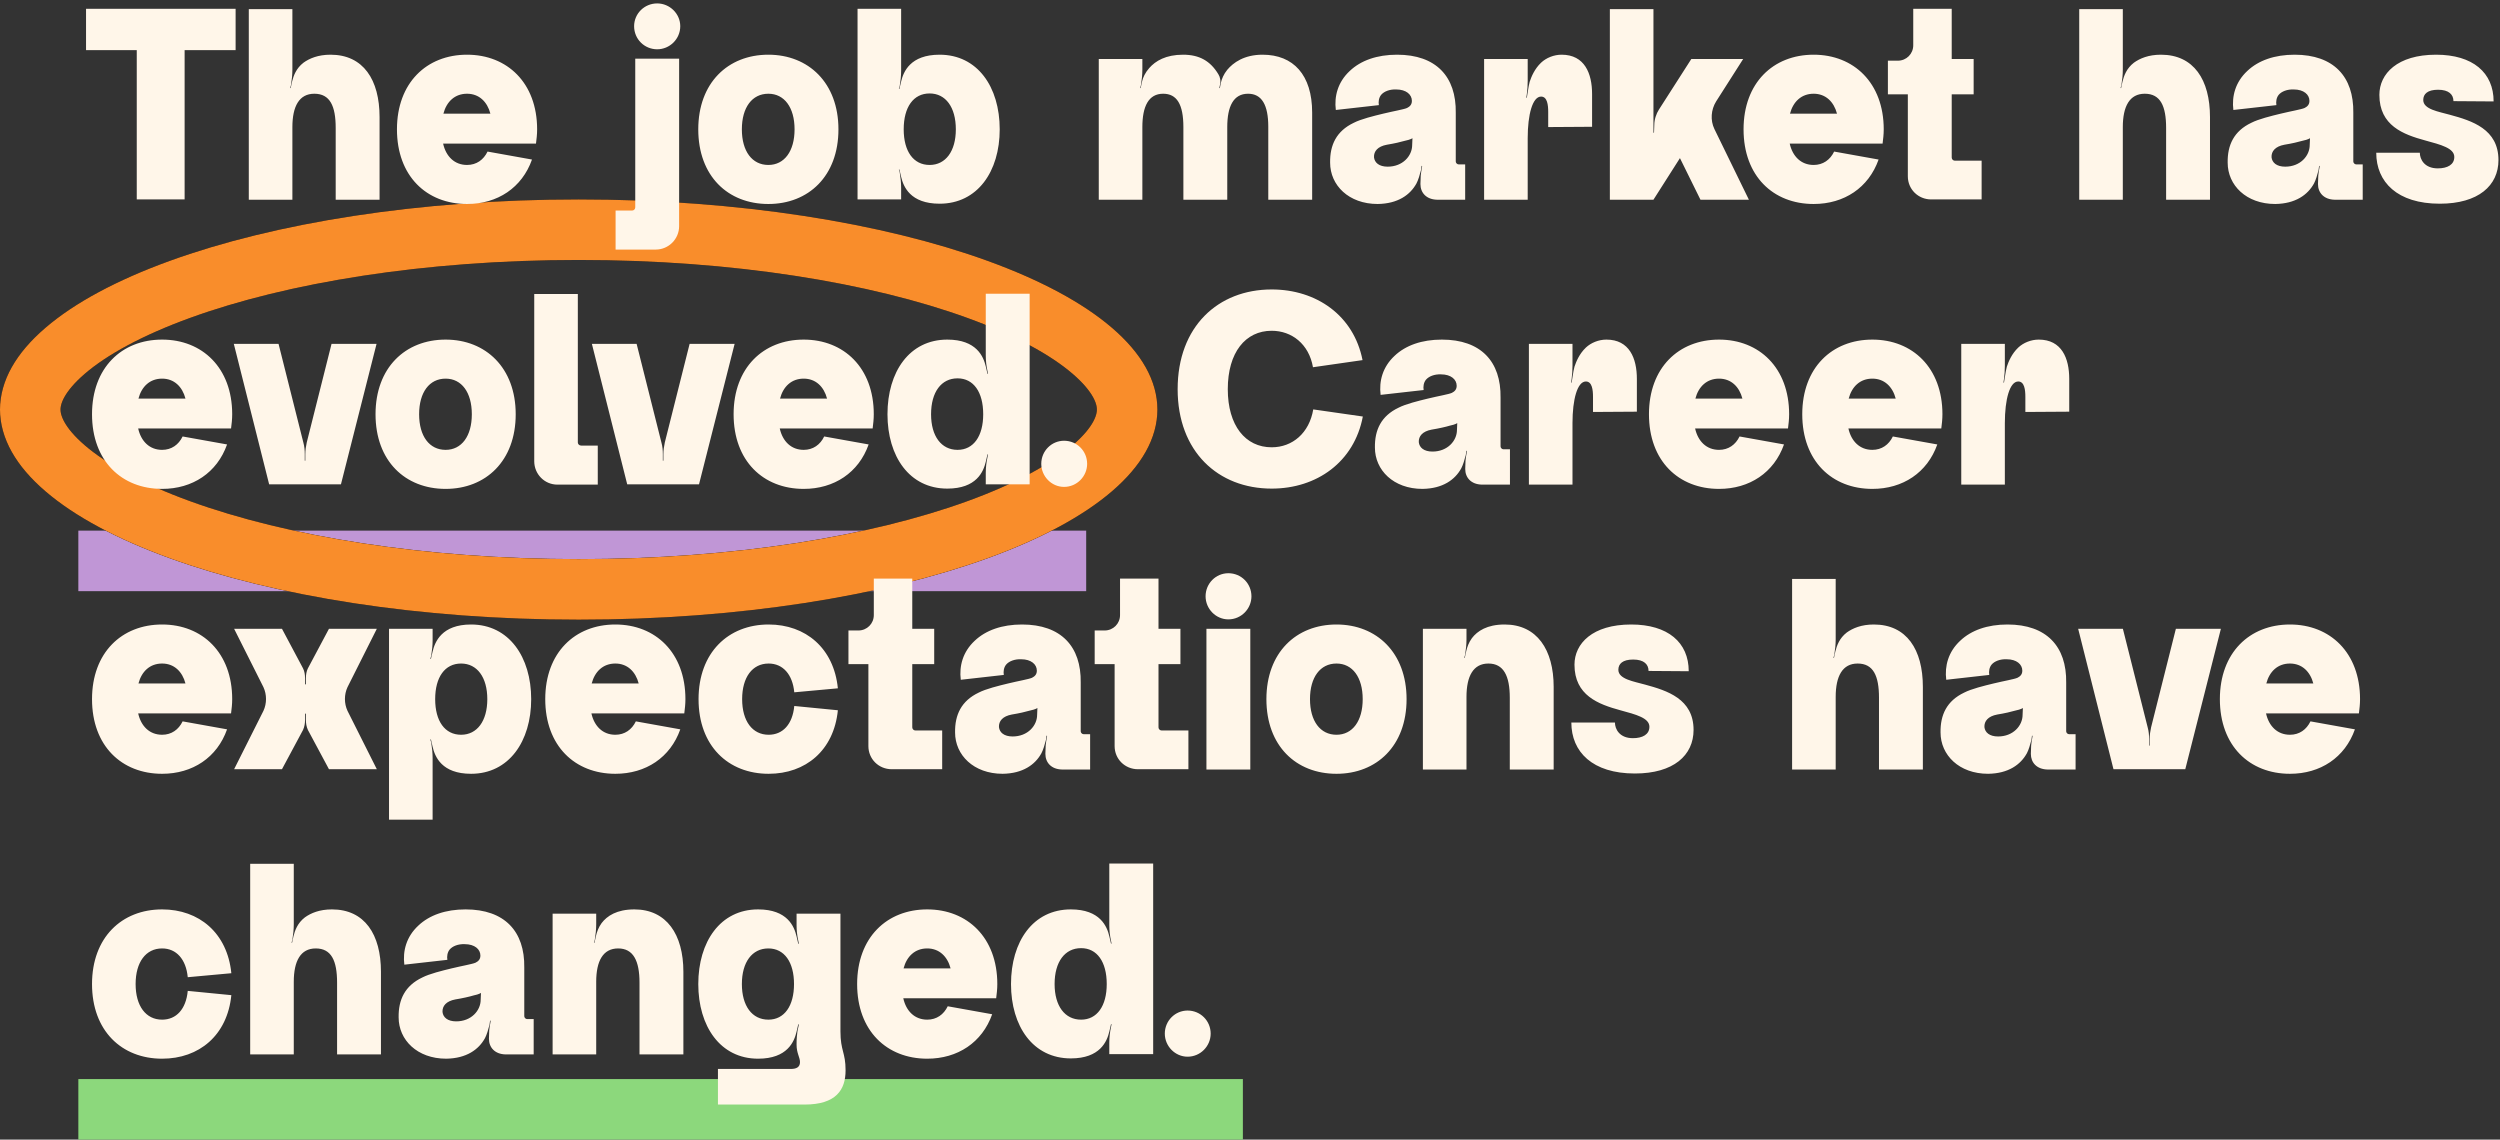 <svg width="702" height="320" viewBox="0 0 702 320" fill="none" xmlns="http://www.w3.org/2000/svg">
<rect x="0" y="0" width="702" height="320" fill="#333333" stroke="none"/>
<line x1="22" y1="157.5" x2="305" y2="157.5" stroke="#C096D6" stroke-width="17"/>
<line x1="22" y1="311.5" x2="349" y2="311.5" stroke="#8CD87C" stroke-width="17"/>
<path d="M316.5 115C316.5 119.731 313.885 125.342 306.694 131.516C299.53 137.665 288.667 143.587 274.504 148.73C246.248 158.989 206.65 165.5 162.5 165.5C118.35 165.5 78.752 158.989 50.496 148.73C36.333 143.587 25.47 137.665 18.306 131.516C11.115 125.342 8.5 119.731 8.5 115C8.5 110.269 11.115 104.658 18.306 98.484C25.47 92.335 36.333 86.413 50.496 81.27C78.752 71.011 118.35 64.5 162.5 64.5C206.65 64.5 246.248 71.011 274.504 81.27C288.667 86.413 299.53 92.335 306.694 98.484C313.885 104.658 316.5 110.269 316.5 115Z" stroke="black" stroke-width="17"/>
<path d="M316.5 115C316.5 119.731 313.885 125.342 306.694 131.516C299.53 137.665 288.667 143.587 274.504 148.73C246.248 158.989 206.65 165.5 162.5 165.5C118.35 165.5 78.752 158.989 50.496 148.73C36.333 143.587 25.47 137.665 18.306 131.516C11.115 125.342 8.5 119.731 8.5 115C8.5 110.269 11.115 104.658 18.306 98.484C25.47 92.335 36.333 86.413 50.496 81.27C78.752 71.011 118.35 64.5 162.5 64.5C206.65 64.5 246.248 71.011 274.504 81.27C288.667 86.413 299.53 92.335 306.694 98.484C313.885 104.658 316.5 110.269 316.5 115Z" stroke="#F98D2B" stroke-width="17"/>
<path d="M66.16 2.48H24.16V14.08H38.4V56H51.84V14.08H66.16V2.48ZM106.582 56.08V32.88C106.582 22.4 102.022 15.36 92.822 15.36C89.302 15.36 86.902 16.4 85.222 17.6C83.142 19.2 82.422 21.28 82.022 22.88L81.622 24.72H81.462L81.702 23.92C81.942 22.48 82.102 20.96 82.102 19.52V2.56H69.862V56.08H82.102V35.68C82.102 29.84 84.022 26.32 88.262 26.32C92.662 26.32 94.262 29.76 94.262 35.92C94.262 37.2 94.262 56.08 94.262 56.08H106.582ZM131.145 26.32C134.505 26.32 136.825 28.56 137.705 31.92H124.505C125.385 28.56 127.705 26.32 131.145 26.32ZM150.505 40.32C150.665 39.04 150.825 37.76 150.825 36.32C150.825 23.28 142.425 15.36 131.145 15.36C119.785 15.36 111.465 23.28 111.465 36.32C111.465 49.44 119.785 57.28 131.145 57.28C139.705 57.28 146.585 52.72 149.385 44.8L136.905 42.56C135.785 44.88 133.785 46.32 131.145 46.32C127.625 46.32 125.225 43.92 124.425 40.32H150.505ZM184.538 13.84C188.058 13.84 191.018 10.96 191.018 7.36C191.018 3.84 188.058 0.96 184.538 0.96C180.938 0.96 178.058 3.84 178.058 7.36C178.058 10.96 180.938 13.84 184.538 13.84ZM178.378 58.24C178.378 58.72 177.978 59.12 177.498 59.12H172.857V70.08H184.138C187.738 70.08 190.698 67.12 190.698 63.52C190.698 63.2 190.698 16.56 190.698 16.48H178.378V58.24ZM208.314 36.32C208.314 30.16 211.194 26.32 215.754 26.32C220.234 26.32 223.114 30.16 223.114 36.32C223.114 42.48 220.234 46.32 215.754 46.32C211.194 46.32 208.314 42.48 208.314 36.32ZM235.434 36.32C235.434 23.28 227.034 15.36 215.754 15.36C204.394 15.36 196.074 23.28 196.074 36.32C196.074 49.44 204.394 57.28 215.754 57.28C227.034 57.28 235.434 49.44 235.434 36.32ZM253.759 36.32C253.759 30.08 256.479 26.24 261.039 26.24C265.519 26.24 268.399 30.08 268.399 36.32C268.399 42.48 265.519 46.32 261.039 46.32C256.479 46.32 253.759 42.48 253.759 36.32ZM253.039 49.68C253.679 52.4 255.599 57.2 263.839 57.2C274.479 57.2 280.719 48.16 280.719 36.32C280.719 24.4 274.479 15.36 263.839 15.36C255.599 15.36 253.679 20.16 253.039 22.88L252.559 24.96H252.399L252.639 24.16C252.879 22.72 253.039 21.28 253.039 19.76V2.48H240.799V56H253.039V52.8C253.039 51.36 252.879 49.84 252.639 48.4L252.399 47.6H252.559L253.039 49.68ZM342.134 20.88C339.894 17.12 336.774 15.36 332.214 15.36C327.334 15.36 324.454 17.12 322.694 19.12C321.574 20.4 320.934 21.76 320.694 22.88L320.294 24.72H320.134L320.374 23.92C320.614 22.48 320.774 20.96 320.774 19.52V16.56H308.534V56.08H320.774V35.68C320.774 29.84 322.534 26.32 326.614 26.32C330.454 26.32 332.294 29.28 332.294 35.68C332.294 36.96 332.294 56.08 332.294 56.08H344.614V35.68C344.614 29.84 346.374 26.32 350.454 26.32C354.294 26.32 356.134 29.44 356.134 35.6C356.134 36.88 356.134 56.08 356.134 56.08H368.454V31.6C368.454 21.04 363.174 15.36 354.534 15.36C349.334 15.36 346.294 17.6 344.614 19.6C343.574 20.88 343.094 22.16 342.854 23.12C342.854 23.2 342.534 24.72 342.534 24.72H342.374L342.534 24C342.854 22.64 342.614 21.68 342.134 20.88ZM396.538 40.72C396.538 43.76 393.898 46.8 389.658 46.8C387.258 46.8 385.978 45.68 385.818 44.16C385.738 42.48 386.858 41.12 389.418 40.64C391.418 40.32 393.498 39.84 394.538 39.52C396.138 39.2 396.618 38.8 396.618 38.8L396.538 40.72ZM411.418 46.16H409.578C409.178 46.16 408.778 45.76 408.778 45.36V31.68C408.938 21.52 403.258 15.36 392.298 15.36C386.698 15.36 382.138 16.96 379.018 19.92C375.658 23.04 374.618 27.04 375.098 30.88L387.178 29.52C387.018 28.56 387.178 27.44 387.818 26.64C388.618 25.68 390.218 25.04 392.058 25.12C394.858 25.12 396.458 26.56 396.458 28.32C396.458 29.36 395.898 29.92 395.098 30.32C394.218 30.72 391.338 31.2 388.378 31.92C385.738 32.56 382.138 33.44 380.138 34.48C375.258 36.8 373.418 40.72 373.498 45.68C373.498 52 378.698 57.28 386.858 57.28C392.538 57.2 395.978 54.72 397.738 51.52C398.218 50.64 398.698 49.04 399.018 47.76C399.098 47.2 399.178 46.56 399.178 46.56L399.338 46.64L399.258 47.2C399.098 47.92 399.018 48.64 398.938 49.36C398.938 49.92 398.858 50.88 398.858 51.68C398.858 54.16 400.538 56 403.498 56.08H411.418V46.16ZM428.977 38.8C428.977 32.16 430.337 27.12 432.737 27.12C434.497 27.12 434.737 29.52 434.737 31.44V35.68L447.057 35.6V26.4C447.057 20.64 444.977 15.36 438.497 15.36C436.337 15.36 434.177 16.24 432.737 17.6C430.897 19.36 430.017 21.52 429.537 22.96C429.377 23.6 429.137 24.72 429.057 25.44L428.737 27.44H428.577L428.737 26.4C428.897 25.2 428.977 23.92 428.977 22.72V16.56H416.737V56.08H428.977V38.8ZM481.889 28.48L489.489 16.56H474.929C474.929 16.56 467.009 28.88 465.809 30.8C465.089 31.92 464.529 33.52 464.529 35.12L464.449 37.28H464.289V2.56H452.049V56.08H464.289L471.729 44.4L477.489 56.08H491.089L481.409 36.24C480.209 33.76 480.449 30.8 481.889 28.48ZM509.27 26.32C512.63 26.32 514.95 28.56 515.83 31.92H502.63C503.51 28.56 505.83 26.32 509.27 26.32ZM528.63 40.32C528.79 39.04 528.95 37.76 528.95 36.32C528.95 23.28 520.55 15.36 509.27 15.36C497.91 15.36 489.59 23.28 489.59 36.32C489.59 49.44 497.91 57.28 509.27 57.28C517.83 57.28 524.71 52.72 527.51 44.8L515.03 42.56C513.91 44.88 511.91 46.32 509.27 46.32C505.75 46.32 503.35 43.92 502.55 40.32H528.63ZM548.92 45.12C548.44 45.12 548.04 44.72 548.04 44.24V26.48H554.2V16.56H548.04V2.48H537.24C537.24 2.48 537.24 11.52 537.24 12.72C537.24 15.12 535.32 17.04 532.92 17.04H530.12V26.48H535.72C535.72 28.96 535.72 49.28 535.72 49.52C535.72 53.12 538.6 56 542.28 56H556.44V45.12H548.92ZM620.566 56.08V32.88C620.566 22.4 616.006 15.36 606.806 15.36C603.286 15.36 600.886 16.4 599.206 17.6C597.126 19.2 596.406 21.28 596.006 22.88L595.606 24.72H595.446L595.686 23.92C595.926 22.48 596.086 20.96 596.086 19.52V2.56H583.846V56.08H596.086V35.68C596.086 29.84 598.006 26.32 602.246 26.32C606.646 26.32 608.246 29.76 608.246 35.92C608.246 37.2 608.246 56.08 608.246 56.08H620.566ZM648.569 40.72C648.569 43.76 645.929 46.8 641.689 46.8C639.289 46.8 638.009 45.68 637.849 44.16C637.769 42.48 638.889 41.12 641.449 40.64C643.449 40.32 645.529 39.84 646.569 39.52C648.169 39.2 648.649 38.8 648.649 38.8L648.569 40.72ZM663.449 46.16H661.609C661.209 46.16 660.809 45.76 660.809 45.36V31.68C660.969 21.52 655.289 15.36 644.329 15.36C638.729 15.36 634.169 16.96 631.049 19.92C627.689 23.04 626.649 27.04 627.129 30.88L639.209 29.52C639.049 28.56 639.209 27.44 639.849 26.64C640.649 25.68 642.249 25.04 644.089 25.12C646.889 25.12 648.489 26.56 648.489 28.32C648.489 29.36 647.929 29.92 647.129 30.32C646.249 30.72 643.369 31.2 640.409 31.92C637.769 32.56 634.169 33.44 632.169 34.48C627.289 36.8 625.449 40.72 625.529 45.68C625.529 52 630.729 57.28 638.889 57.28C644.569 57.2 648.009 54.72 649.769 51.52C650.249 50.64 650.729 49.04 651.049 47.76C651.129 47.2 651.209 46.56 651.209 46.56L651.369 46.64L651.289 47.2C651.129 47.92 651.049 48.64 650.969 49.36C650.969 49.92 650.889 50.88 650.889 51.68C650.889 54.16 652.569 56 655.529 56.08H663.449V46.16ZM701.568 44.96C701.568 36.24 694.128 33.92 687.968 32.24C684.848 31.36 680.448 30.72 680.448 28.08C680.448 26.4 681.648 25.2 684.608 25.2C687.648 25.2 688.928 26.56 688.928 28.4L700.208 28.48C700.208 20.4 694.368 15.36 684.048 15.36C673.168 15.36 668.128 20.72 668.128 26.64C668.128 35.28 674.848 37.76 681.008 39.44C685.408 40.64 689.168 41.6 689.168 44.08C689.168 46.24 687.248 47.28 684.528 47.28C680.768 47.28 679.488 44.72 679.488 42.88H667.248C667.248 51.12 673.168 57.2 685.088 57.2C695.968 57.2 701.568 52.08 701.568 44.96ZM45.52 106.32C48.88 106.32 51.2 108.56 52.08 111.92H38.88C39.76 108.56 42.08 106.32 45.52 106.32ZM64.88 120.32C65.04 119.04 65.2 117.76 65.2 116.32C65.2 103.28 56.8 95.36 45.52 95.36C34.16 95.36 25.84 103.28 25.84 116.32C25.84 129.44 34.16 137.28 45.52 137.28C54.08 137.28 60.96 132.72 63.76 124.8L51.28 122.56C50.16 124.88 48.16 126.32 45.52 126.32C42 126.32 39.6 123.92 38.8 120.32H64.88ZM93.096 96.56L86.136 124.24C85.896 125.36 85.736 126.4 85.736 127.52V129.36H85.576V127.52C85.576 126.48 85.496 125.36 85.176 124.24L78.216 96.56H65.656L75.576 136H95.736L105.736 96.56H93.096ZM117.689 116.32C117.689 110.16 120.569 106.32 125.129 106.32C129.609 106.32 132.489 110.16 132.489 116.32C132.489 122.48 129.609 126.32 125.129 126.32C120.569 126.32 117.689 122.48 117.689 116.32ZM144.809 116.32C144.809 103.28 136.409 95.36 125.129 95.36C113.769 95.36 105.449 103.28 105.449 116.32C105.449 129.44 113.769 137.28 125.129 137.28C136.409 137.28 144.809 129.44 144.809 116.32ZM150.014 129.52C150.014 133.12 152.894 136.08 156.494 136.08H167.854V125.12H163.214C162.654 125.12 162.254 124.72 162.254 124.24V82.56H150.014C150.014 82.56 150.014 129.2 150.014 129.52ZM193.643 96.56L186.682 124.24C186.443 125.36 186.283 126.4 186.283 127.52V129.36H186.122V127.52C186.122 126.48 186.043 125.36 185.723 124.24L178.763 96.56H166.203L176.122 136H196.283L206.283 96.56H193.643ZM225.676 106.32C229.036 106.32 231.356 108.56 232.236 111.92H219.036C219.916 108.56 222.236 106.32 225.676 106.32ZM245.036 120.32C245.196 119.04 245.356 117.76 245.356 116.32C245.356 103.28 236.956 95.36 225.676 95.36C214.316 95.36 205.996 103.28 205.996 116.32C205.996 129.44 214.316 137.28 225.676 137.28C234.236 137.28 241.116 132.72 243.916 124.8L231.436 122.56C230.316 124.88 228.316 126.32 225.676 126.32C222.156 126.32 219.756 123.92 218.956 120.32H245.036ZM261.443 116.32C261.443 110.08 264.323 106.24 268.883 106.24C273.363 106.24 276.083 110.08 276.083 116.32C276.083 122.48 273.363 126.32 268.883 126.32C264.323 126.32 261.443 122.48 261.443 116.32ZM276.803 82.48V99.76C276.803 101.28 276.963 102.72 277.283 104.16L277.443 104.96H277.283L276.803 102.88C276.163 100.16 274.243 95.36 266.003 95.36C255.363 95.36 249.203 104.4 249.203 116.32C249.203 128.16 255.363 137.2 266.003 137.2C274.243 137.2 276.163 132.4 276.803 129.68L277.283 127.6H277.443L277.283 128.4C276.963 129.84 276.803 131.36 276.803 132.8V136H289.123V82.48H276.803ZM298.789 136.72C302.389 136.72 305.269 133.76 305.269 130.24C305.269 126.64 302.389 123.76 298.789 123.76C295.269 123.76 292.389 126.64 292.389 130.24C292.389 133.76 295.269 136.72 298.789 136.72ZM368.762 114.96C367.642 121.6 362.922 125.6 357.082 125.6C349.722 125.6 344.762 119.52 344.762 109.28C344.762 98.96 349.722 92.88 357.082 92.88C362.762 92.88 367.562 96.64 368.682 103.12L382.602 101.12C380.122 88.56 369.642 81.28 357.082 81.28C342.042 81.28 330.682 91.68 330.682 109.28C330.682 126.8 342.042 137.2 357.082 137.2C369.802 137.2 380.282 129.68 382.682 116.96L368.762 114.96ZM409.116 120.72C409.116 123.76 406.476 126.8 402.236 126.8C399.836 126.8 398.556 125.68 398.396 124.16C398.316 122.48 399.436 121.12 401.996 120.64C403.996 120.32 406.076 119.84 407.116 119.52C408.716 119.2 409.196 118.8 409.196 118.8L409.116 120.72ZM423.996 126.16H422.156C421.756 126.16 421.356 125.76 421.356 125.36V111.68C421.516 101.52 415.836 95.36 404.876 95.36C399.276 95.36 394.716 96.96 391.596 99.92C388.236 103.04 387.196 107.04 387.676 110.88L399.756 109.52C399.596 108.56 399.756 107.44 400.396 106.64C401.196 105.68 402.796 105.04 404.636 105.12C407.436 105.12 409.036 106.56 409.036 108.32C409.036 109.36 408.476 109.92 407.676 110.32C406.796 110.72 403.916 111.2 400.956 111.92C398.316 112.56 394.716 113.44 392.716 114.48C387.836 116.8 385.996 120.72 386.076 125.68C386.076 132 391.276 137.28 399.436 137.28C405.116 137.2 408.556 134.72 410.316 131.52C410.796 130.64 411.276 129.04 411.596 127.76C411.676 127.2 411.756 126.56 411.756 126.56L411.916 126.64L411.836 127.2C411.676 127.92 411.596 128.64 411.516 129.36C411.516 129.92 411.436 130.88 411.436 131.68C411.436 134.16 413.116 136 416.076 136.08H423.996V126.16ZM441.555 118.8C441.555 112.16 442.915 107.12 445.315 107.12C447.075 107.12 447.315 109.52 447.315 111.44V115.68L459.635 115.6V106.4C459.635 100.64 457.555 95.36 451.075 95.36C448.915 95.36 446.755 96.24 445.315 97.6C443.475 99.36 442.595 101.52 442.115 102.96C441.955 103.6 441.715 104.72 441.635 105.44L441.315 107.44H441.155L441.315 106.4C441.475 105.2 441.555 103.92 441.555 102.72V96.56H429.315V136.08H441.555V118.8ZM482.708 106.32C486.068 106.32 488.388 108.56 489.268 111.92H476.068C476.948 108.56 479.268 106.32 482.708 106.32ZM502.068 120.32C502.228 119.04 502.388 117.76 502.388 116.32C502.388 103.28 493.988 95.36 482.708 95.36C471.348 95.36 463.028 103.28 463.028 116.32C463.028 129.44 471.348 137.28 482.708 137.28C491.268 137.28 498.148 132.72 500.948 124.8L488.468 122.56C487.348 124.88 485.348 126.32 482.708 126.32C479.188 126.32 476.788 123.92 475.988 120.32H502.068ZM525.754 106.32C529.114 106.32 531.434 108.56 532.314 111.92H519.114C519.994 108.56 522.314 106.32 525.754 106.32ZM545.114 120.32C545.274 119.04 545.434 117.76 545.434 116.32C545.434 103.28 537.034 95.36 525.754 95.36C514.394 95.36 506.074 103.28 506.074 116.32C506.074 129.44 514.394 137.28 525.754 137.28C534.314 137.28 541.194 132.72 543.994 124.8L531.514 122.56C530.394 124.88 528.394 126.32 525.754 126.32C522.234 126.32 519.834 123.92 519.034 120.32H545.114ZM562.961 118.8C562.961 112.16 564.321 107.12 566.721 107.12C568.481 107.12 568.721 109.52 568.721 111.44V115.68L581.041 115.6V106.4C581.041 100.64 578.961 95.36 572.481 95.36C570.321 95.36 568.161 96.24 566.721 97.6C564.881 99.36 564.001 101.52 563.521 102.96C563.361 103.6 563.121 104.72 563.041 105.44L562.721 107.44H562.561L562.721 106.4C562.881 105.2 562.961 103.92 562.961 102.72V96.56H550.721V136.08H562.961V118.8ZM45.52 186.32C48.88 186.32 51.2 188.56 52.08 191.92H38.88C39.76 188.56 42.08 186.32 45.52 186.32ZM64.88 200.32C65.04 199.04 65.2 197.76 65.2 196.32C65.2 183.28 56.8 175.36 45.52 175.36C34.16 175.36 25.84 183.28 25.84 196.32C25.84 209.44 34.16 217.28 45.52 217.28C54.08 217.28 60.96 212.72 63.76 204.8L51.28 202.56C50.16 204.88 48.16 206.32 45.52 206.32C42 206.32 39.6 203.92 38.8 200.32H64.88ZM105.816 176.56H92.376L86.456 187.68C86.056 188.48 85.896 189.44 85.896 190.4V192.16H85.656V190.4C85.656 189.44 85.496 188.48 85.096 187.68L79.176 176.56H65.736L73.976 192.96C74.936 195.04 74.936 197.52 73.976 199.6L65.736 216H79.176L85.096 204.96C85.496 204.08 85.656 203.12 85.656 202.16V200.4H85.896V202.16C85.896 203.12 86.056 204.08 86.456 204.96L92.376 216H105.816L97.576 199.6C96.616 197.52 96.616 195.04 97.576 192.96L105.816 176.56ZM136.837 196.32C136.837 202.48 133.957 206.32 129.477 206.32C124.917 206.32 122.197 202.48 122.197 196.32C122.197 190.16 124.917 186.32 129.477 186.32C133.957 186.32 136.837 190.16 136.837 196.32ZM121.477 230.16V212.88C121.477 211.36 121.317 209.92 121.077 208.48L120.837 207.68L120.997 207.6L121.477 209.68C122.117 212.48 124.037 217.28 132.277 217.28C142.917 217.28 149.157 208.16 149.157 196.32C149.157 184.48 142.917 175.36 132.277 175.36C124.037 175.36 122.117 180.24 121.477 182.96L120.997 185.04L120.837 184.96L121.077 184.16C121.317 182.72 121.477 181.28 121.477 179.84V176.56H109.237V230.16H121.477ZM172.786 186.32C176.146 186.32 178.466 188.56 179.346 191.92H166.146C167.026 188.56 169.346 186.32 172.786 186.32ZM192.146 200.32C192.306 199.04 192.466 197.76 192.466 196.32C192.466 183.28 184.066 175.36 172.786 175.36C161.426 175.36 153.106 183.28 153.106 196.32C153.106 209.44 161.426 217.28 172.786 217.28C181.346 217.28 188.226 212.72 191.026 204.8L178.546 202.56C177.426 204.88 175.426 206.32 172.786 206.32C169.266 206.32 166.866 203.92 166.066 200.32H192.146ZM223.033 198.24C222.553 203.36 219.833 206.32 215.833 206.32C211.273 206.32 208.393 202.48 208.393 196.32C208.393 190.16 211.273 186.32 215.833 186.32C219.833 186.32 222.553 189.36 223.033 194.4L235.273 193.28C234.153 182 226.233 175.36 215.833 175.36C204.473 175.36 196.153 183.28 196.153 196.32C196.153 209.44 204.473 217.28 215.833 217.28C226.233 217.28 234.153 210.72 235.273 199.44L223.033 198.24ZM257.045 205.12C256.565 205.12 256.165 204.72 256.165 204.24V186.48H262.325V176.56H256.165V162.48H245.365C245.365 162.48 245.365 171.52 245.365 172.72C245.365 175.12 243.445 177.04 241.045 177.04H238.245V186.48H243.845C243.845 188.96 243.845 209.28 243.845 209.52C243.845 213.12 246.725 216 250.405 216H264.565V205.12H257.045ZM291.226 200.72C291.226 203.76 288.586 206.8 284.346 206.8C281.946 206.8 280.666 205.68 280.506 204.16C280.426 202.48 281.546 201.12 284.106 200.64C286.106 200.32 288.186 199.84 289.226 199.52C290.826 199.2 291.306 198.8 291.306 198.8L291.226 200.72ZM306.106 206.16H304.266C303.866 206.16 303.466 205.76 303.466 205.36V191.68C303.626 181.52 297.946 175.36 286.986 175.36C281.386 175.36 276.826 176.96 273.706 179.92C270.346 183.04 269.306 187.04 269.786 190.88L281.866 189.52C281.706 188.56 281.866 187.44 282.506 186.64C283.306 185.68 284.906 185.04 286.746 185.12C289.546 185.12 291.146 186.56 291.146 188.32C291.146 189.36 290.586 189.92 289.786 190.32C288.906 190.72 286.026 191.2 283.066 191.92C280.426 192.56 276.826 193.44 274.826 194.48C269.946 196.8 268.106 200.72 268.186 205.68C268.186 212 273.386 217.28 281.546 217.28C287.226 217.2 290.666 214.72 292.426 211.52C292.906 210.64 293.386 209.04 293.706 207.76C293.786 207.2 293.866 206.56 293.866 206.56L294.026 206.64L293.946 207.2C293.786 207.92 293.706 208.64 293.626 209.36C293.626 209.92 293.546 210.88 293.546 211.68C293.546 214.16 295.226 216 298.186 216.08H306.106V206.16ZM326.186 205.12C325.706 205.12 325.306 204.72 325.306 204.24V186.48H331.466V176.56H325.306V162.48H314.506C314.506 162.48 314.506 171.52 314.506 172.72C314.506 175.12 312.586 177.04 310.186 177.04H307.386V186.48H312.986C312.986 188.96 312.986 209.28 312.986 209.52C312.986 213.12 315.866 216 319.546 216H333.706V205.12H326.186ZM338.766 216.08H351.086C351.086 213.52 351.086 176.64 351.086 176.56H338.766V216.08ZM344.926 173.92C348.526 173.92 351.406 170.96 351.406 167.44C351.406 163.84 348.526 160.96 344.926 160.96C341.406 160.96 338.526 163.84 338.526 167.44C338.526 170.96 341.406 173.92 344.926 173.92ZM367.846 196.32C367.846 190.16 370.726 186.32 375.286 186.32C379.766 186.32 382.646 190.16 382.646 196.32C382.646 202.48 379.766 206.32 375.286 206.32C370.726 206.32 367.846 202.48 367.846 196.32ZM394.966 196.32C394.966 183.28 386.566 175.36 375.286 175.36C363.926 175.36 355.606 183.28 355.606 196.32C355.606 209.44 363.926 217.28 375.286 217.28C386.566 217.28 394.966 209.44 394.966 196.32ZM436.269 192.88C436.269 182.4 431.549 175.36 422.509 175.36C417.549 175.36 414.829 177.2 413.309 179.2C412.429 180.4 411.949 181.76 411.709 182.88L411.309 184.72H411.149L411.389 183.92C411.629 182.48 411.789 180.96 411.789 179.52V176.56H399.549V216.08H411.789V195.68C411.789 189.84 413.709 186.32 417.949 186.32C422.189 186.32 423.949 189.76 423.949 195.92C423.949 197.2 423.949 216.08 423.949 216.08H436.269V192.88ZM475.553 204.96C475.553 196.24 468.113 193.92 461.953 192.24C458.833 191.36 454.433 190.72 454.433 188.08C454.433 186.4 455.633 185.2 458.593 185.2C461.633 185.2 462.913 186.56 462.913 188.4L474.193 188.48C474.193 180.4 468.353 175.36 458.033 175.36C447.153 175.36 442.113 180.72 442.113 186.64C442.113 195.28 448.833 197.76 454.993 199.44C459.393 200.64 463.153 201.6 463.153 204.08C463.153 206.24 461.233 207.28 458.513 207.28C454.753 207.28 453.473 204.72 453.473 202.88H441.233C441.233 211.12 447.153 217.2 459.073 217.2C469.953 217.2 475.553 212.08 475.553 204.96ZM539.941 216.08V192.88C539.941 182.4 535.381 175.36 526.181 175.36C522.661 175.36 520.261 176.4 518.581 177.6C516.501 179.2 515.781 181.28 515.381 182.88L514.981 184.72H514.821L515.061 183.92C515.301 182.48 515.461 180.96 515.461 179.52V162.56H503.221V216.08H515.461V195.68C515.461 189.84 517.381 186.32 521.621 186.32C526.021 186.32 527.621 189.76 527.621 195.92C527.621 197.2 527.621 216.08 527.621 216.08H539.941ZM567.944 200.72C567.944 203.76 565.304 206.8 561.064 206.8C558.664 206.8 557.384 205.68 557.224 204.16C557.144 202.48 558.264 201.12 560.824 200.64C562.824 200.32 564.904 199.84 565.944 199.52C567.544 199.2 568.024 198.8 568.024 198.8L567.944 200.72ZM582.824 206.16H580.984C580.584 206.16 580.184 205.76 580.184 205.36V191.68C580.344 181.52 574.664 175.36 563.704 175.36C558.104 175.36 553.544 176.96 550.424 179.92C547.064 183.04 546.024 187.04 546.504 190.88L558.584 189.52C558.424 188.56 558.584 187.44 559.224 186.64C560.024 185.68 561.624 185.04 563.464 185.12C566.264 185.12 567.864 186.56 567.864 188.32C567.864 189.36 567.304 189.92 566.504 190.32C565.624 190.72 562.744 191.2 559.784 191.92C557.144 192.56 553.544 193.44 551.544 194.48C546.664 196.8 544.824 200.72 544.904 205.68C544.904 212 550.104 217.28 558.264 217.28C563.944 217.2 567.384 214.72 569.144 211.52C569.624 210.64 570.104 209.04 570.424 207.76C570.504 207.2 570.584 206.56 570.584 206.56L570.744 206.64L570.664 207.2C570.504 207.92 570.424 208.64 570.344 209.36C570.344 209.92 570.264 210.88 570.264 211.68C570.264 214.16 571.944 216 574.904 216.08H582.824V206.16ZM610.986 176.56L604.026 204.24C603.786 205.36 603.626 206.4 603.626 207.52V209.36H603.466V207.52C603.466 206.48 603.386 205.36 603.066 204.24L596.106 176.56H583.546L593.466 216H613.626L623.626 176.56H610.986ZM643.02 186.32C646.38 186.32 648.7 188.56 649.58 191.92H636.38C637.26 188.56 639.58 186.32 643.02 186.32ZM662.38 200.32C662.54 199.04 662.7 197.76 662.7 196.32C662.7 183.28 654.3 175.36 643.02 175.36C631.66 175.36 623.34 183.28 623.34 196.32C623.34 209.44 631.66 217.28 643.02 217.28C651.58 217.28 658.46 212.72 661.26 204.8L648.78 202.56C647.66 204.88 645.66 206.32 643.02 206.32C639.5 206.32 637.1 203.92 636.3 200.32H662.38ZM52.72 278.24C52.24 283.36 49.52 286.32 45.52 286.32C40.96 286.32 38.08 282.48 38.08 276.32C38.08 270.16 40.96 266.32 45.52 266.32C49.52 266.32 52.24 269.36 52.72 274.4L64.96 273.28C63.84 262 55.92 255.36 45.52 255.36C34.16 255.36 25.84 263.28 25.84 276.32C25.84 289.44 34.16 297.28 45.52 297.28C55.92 297.28 63.84 290.72 64.96 279.44L52.72 278.24ZM106.973 296.08V272.88C106.973 262.4 102.413 255.36 93.213 255.36C89.692 255.36 87.293 256.4 85.612 257.6C83.532 259.2 82.812 261.28 82.412 262.88L82.013 264.72H81.853L82.093 263.92C82.332 262.48 82.493 260.96 82.493 259.52V242.56H70.252V296.08H82.493V275.68C82.493 269.84 84.412 266.32 88.653 266.32C93.052 266.32 94.653 269.76 94.653 275.92C94.653 277.2 94.653 296.08 94.653 296.08H106.973ZM134.976 280.72C134.976 283.76 132.336 286.8 128.096 286.8C125.696 286.8 124.416 285.68 124.256 284.16C124.176 282.48 125.296 281.12 127.856 280.64C129.856 280.32 131.936 279.84 132.976 279.52C134.576 279.2 135.056 278.8 135.056 278.8L134.976 280.72ZM149.856 286.16H148.016C147.616 286.16 147.216 285.76 147.216 285.36V271.68C147.376 261.52 141.696 255.36 130.736 255.36C125.136 255.36 120.576 256.96 117.456 259.92C114.096 263.04 113.056 267.04 113.536 270.88L125.616 269.52C125.456 268.56 125.616 267.44 126.256 266.64C127.056 265.68 128.656 265.04 130.496 265.12C133.296 265.12 134.896 266.56 134.896 268.32C134.896 269.36 134.336 269.92 133.536 270.32C132.656 270.72 129.776 271.2 126.816 271.92C124.176 272.56 120.576 273.44 118.576 274.48C113.696 276.8 111.856 280.72 111.936 285.68C111.936 292 117.136 297.28 125.296 297.28C130.976 297.2 134.416 294.72 136.176 291.52C136.656 290.64 137.136 289.04 137.456 287.76C137.536 287.2 137.616 286.56 137.616 286.56L137.776 286.64L137.696 287.2C137.536 287.92 137.456 288.64 137.376 289.36C137.376 289.92 137.296 290.88 137.296 291.68C137.296 294.16 138.976 296 141.936 296.08H149.856V286.16ZM191.894 272.88C191.894 262.4 187.174 255.36 178.134 255.36C173.174 255.36 170.454 257.2 168.934 259.2C168.054 260.4 167.574 261.76 167.334 262.88L166.934 264.72H166.774L167.014 263.92C167.254 262.48 167.414 260.96 167.414 259.52V256.56H155.174V296.08H167.414V275.68C167.414 269.84 169.334 266.32 173.574 266.32C177.814 266.32 179.574 269.76 179.574 275.92C179.574 277.2 179.574 296.08 179.574 296.08H191.894V272.88ZM215.758 286.32C211.198 286.32 208.318 282.48 208.318 276.32C208.318 270.16 211.198 266.32 215.758 266.32C220.238 266.32 222.958 270.16 222.958 276.32C222.958 282.48 220.238 286.32 215.758 286.32ZM235.998 289.6V256.56H223.678V259.84C223.678 261.28 223.838 262.72 224.158 264.16L224.318 264.96L224.158 265.04L223.678 262.96C223.038 260.16 221.118 255.36 212.878 255.36C202.238 255.36 196.078 264.48 196.078 276.32C196.078 288.16 202.238 297.28 212.878 297.28C221.118 297.28 223.038 292.48 223.678 289.68L224.158 287.6L224.318 287.68L224.158 288.48C223.918 289.36 223.838 290.24 223.758 291.12C223.678 291.68 223.678 292.72 223.678 293.36C223.678 295.76 224.638 296.88 224.638 298.24C224.638 299.68 223.598 300.16 222.078 300.16H201.598V310.16H225.918C234.798 310.16 237.438 306 237.438 300.56C237.438 295.44 235.998 295.12 235.998 289.6ZM260.364 266.32C263.724 266.32 266.044 268.56 266.924 271.92H253.724C254.604 268.56 256.924 266.32 260.364 266.32ZM279.724 280.32C279.884 279.04 280.044 277.76 280.044 276.32C280.044 263.28 271.644 255.36 260.364 255.36C249.004 255.36 240.684 263.28 240.684 276.32C240.684 289.44 249.004 297.28 260.364 297.28C268.924 297.28 275.804 292.72 278.604 284.8L266.124 282.56C265.004 284.88 263.004 286.32 260.364 286.32C256.844 286.32 254.444 283.92 253.644 280.32H279.724ZM296.131 276.32C296.131 270.08 299.011 266.24 303.571 266.24C308.051 266.24 310.771 270.08 310.771 276.32C310.771 282.48 308.051 286.32 303.571 286.32C299.011 286.32 296.131 282.48 296.131 276.32ZM311.491 242.48V259.76C311.491 261.28 311.651 262.72 311.971 264.16L312.131 264.96H311.971L311.491 262.88C310.851 260.16 308.931 255.36 300.691 255.36C290.051 255.36 283.891 264.4 283.891 276.32C283.891 288.16 290.051 297.2 300.691 297.2C308.931 297.2 310.851 292.4 311.491 289.68L311.971 287.6H312.131L311.971 288.4C311.651 289.84 311.491 291.36 311.491 292.8V296H323.811V242.48H311.491ZM333.477 296.72C337.077 296.72 339.957 293.76 339.957 290.24C339.957 286.64 337.077 283.76 333.477 283.76C329.957 283.76 327.077 286.64 327.077 290.24C327.077 293.76 329.957 296.72 333.477 296.72Z" fill="#FFF6E9"/>
</svg>
